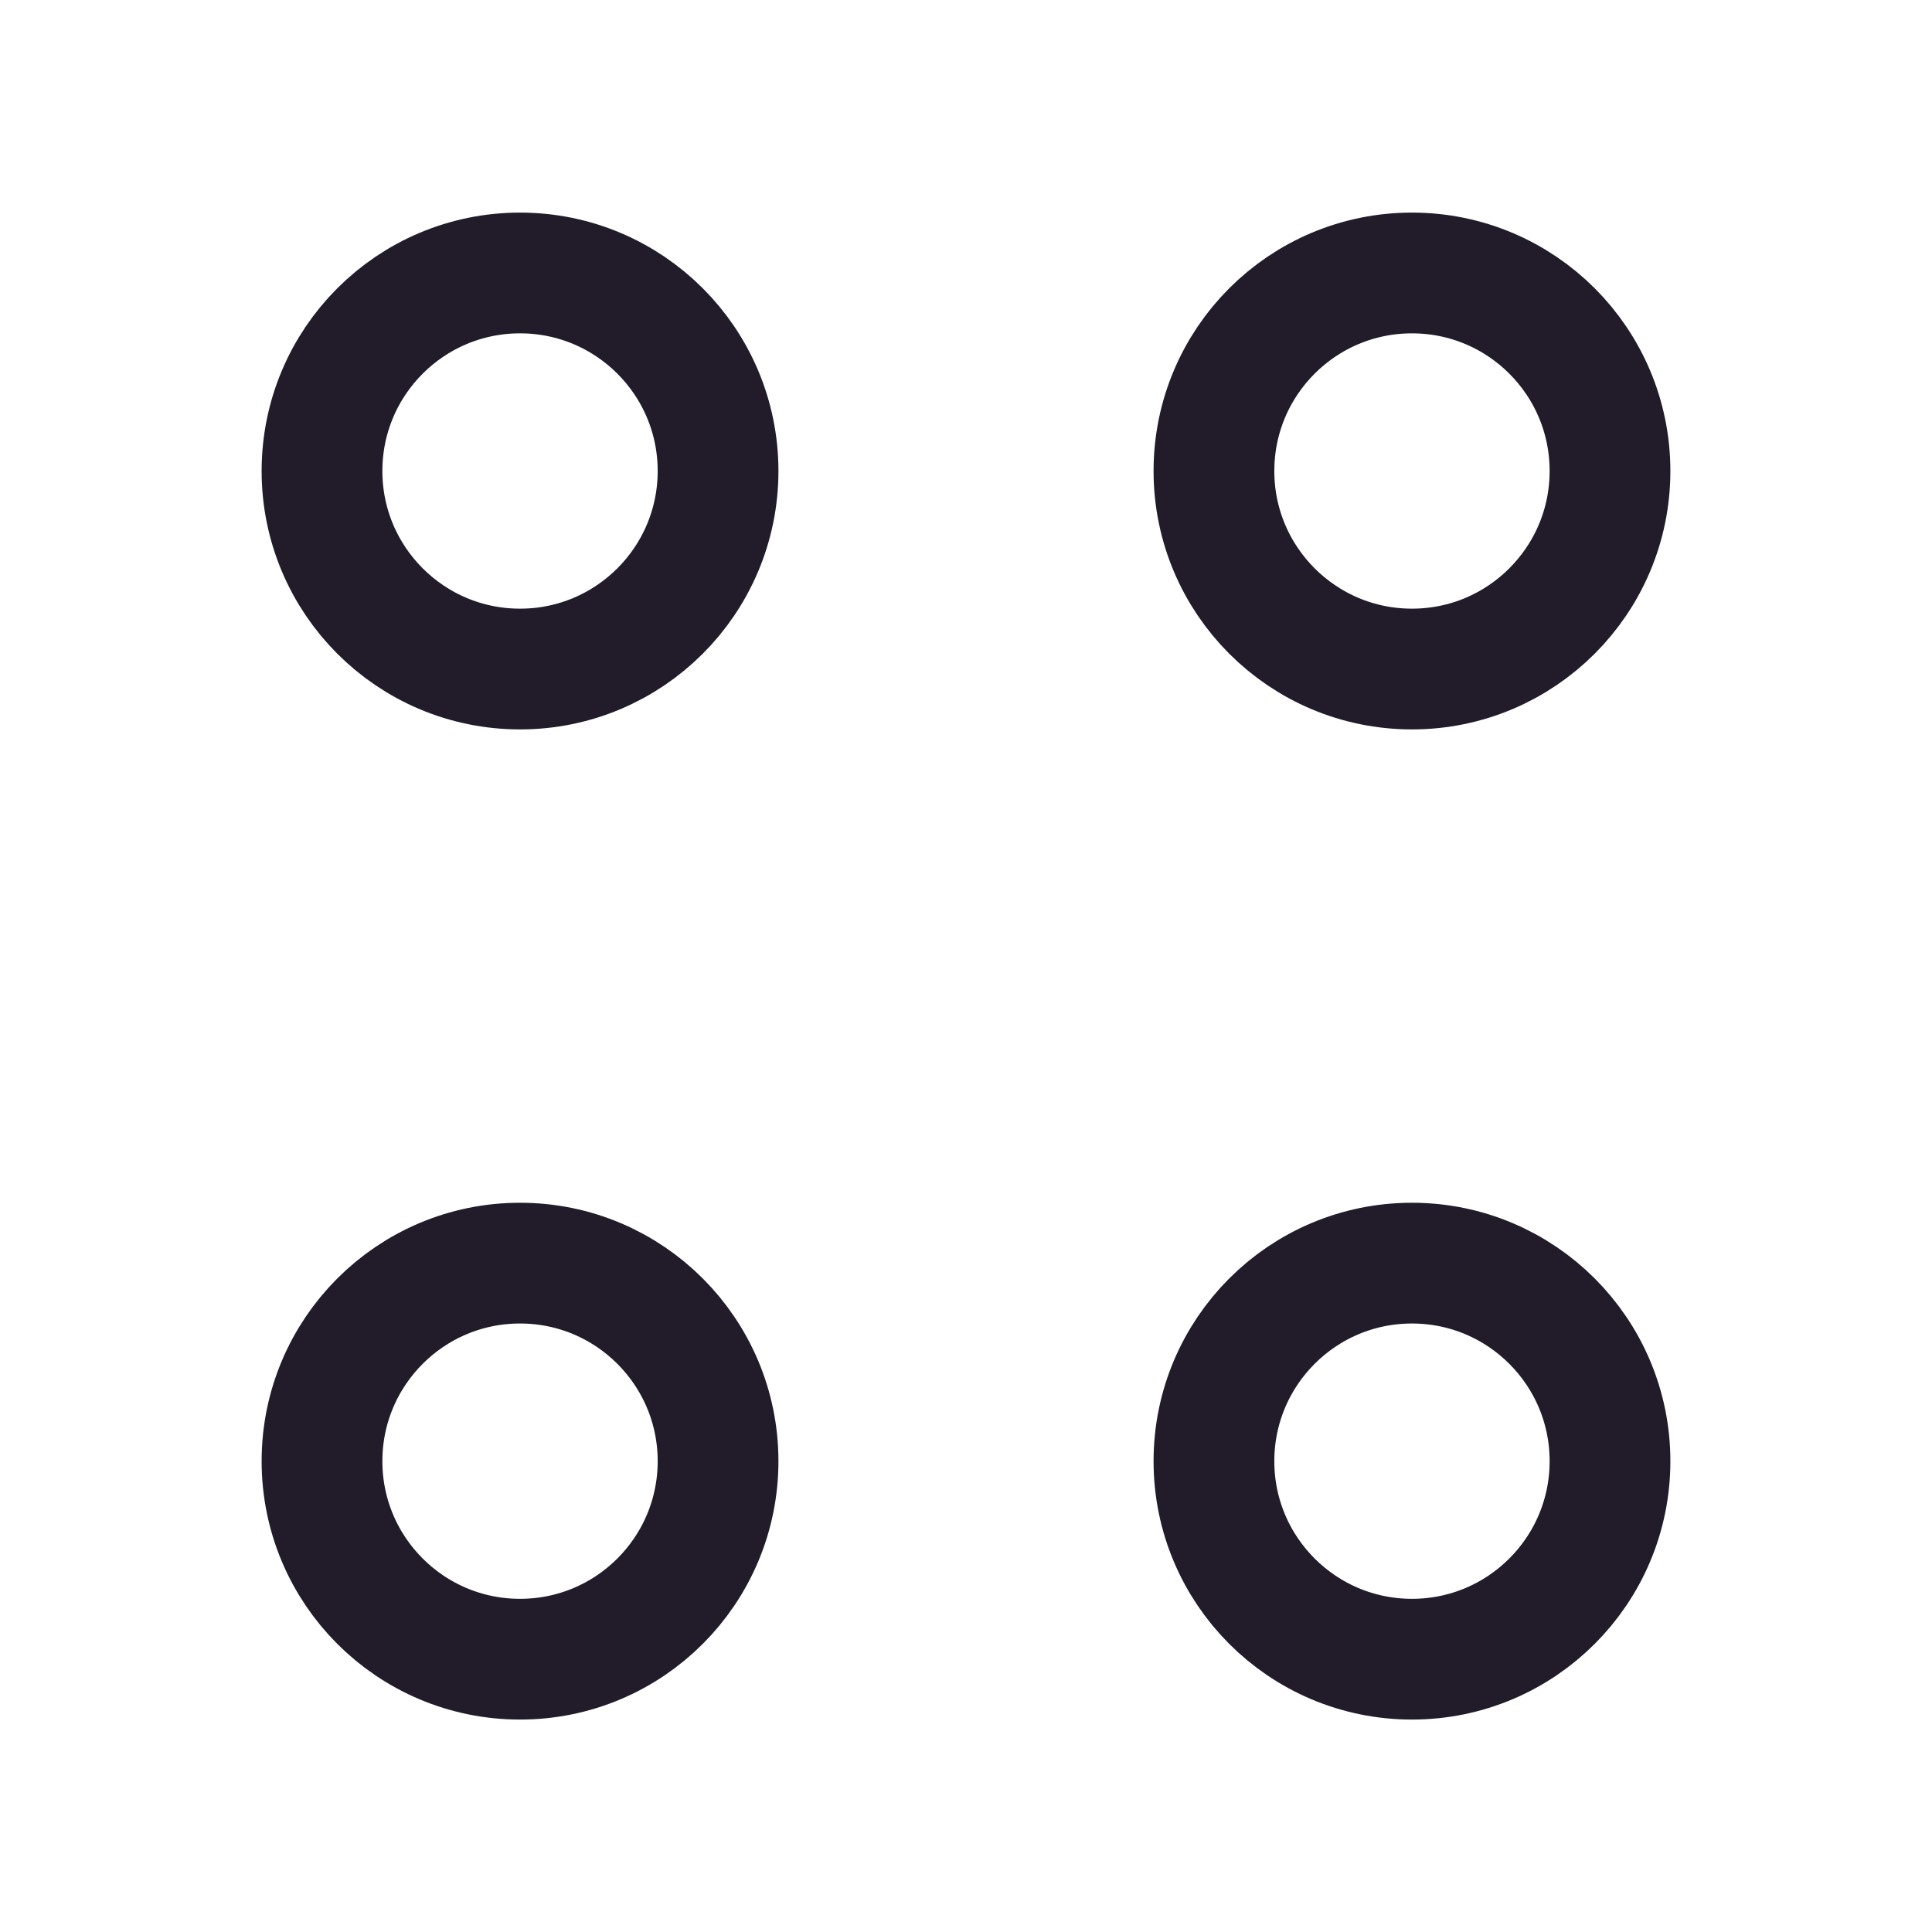 <svg width="24" height="24" viewBox="0 0 24 24" fill="none" xmlns="http://www.w3.org/2000/svg">
<path d="M17.54 8.311C18.899 8.311 20 7.209 20 5.851C20 4.492 18.899 3.391 17.54 3.391C16.181 3.391 15.08 4.492 15.08 5.851C15.08 7.209 16.181 8.311 17.54 8.311Z" stroke="#211B2A" stroke-width="1.5" stroke-miterlimit="10" stroke-linecap="round" stroke-linejoin="round"/>
<path d="M6.46 8.311C7.819 8.311 8.92 7.209 8.92 5.851C8.92 4.492 7.819 3.391 6.46 3.391C5.101 3.391 4 4.492 4 5.851C4 7.209 5.101 8.311 6.46 8.311Z" stroke="#211B2A" stroke-width="1.5" stroke-miterlimit="10" stroke-linecap="round" stroke-linejoin="round"/>
<path d="M17.54 20.611C18.899 20.611 20 19.51 20 18.151C20 16.793 18.899 15.691 17.54 15.691C16.181 15.691 15.08 16.793 15.08 18.151C15.08 19.51 16.181 20.611 17.54 20.611Z" stroke="#211B2A" stroke-width="1.5" stroke-miterlimit="10" stroke-linecap="round" stroke-linejoin="round"/>
<path d="M6.46 20.611C7.819 20.611 8.92 19.51 8.92 18.151C8.92 16.793 7.819 15.691 6.46 15.691C5.101 15.691 4 16.793 4 18.151C4 19.51 5.101 20.611 6.46 20.611Z" stroke="#211B2A" stroke-width="1.5" stroke-miterlimit="10" stroke-linecap="round" stroke-linejoin="round"/>
</svg>
